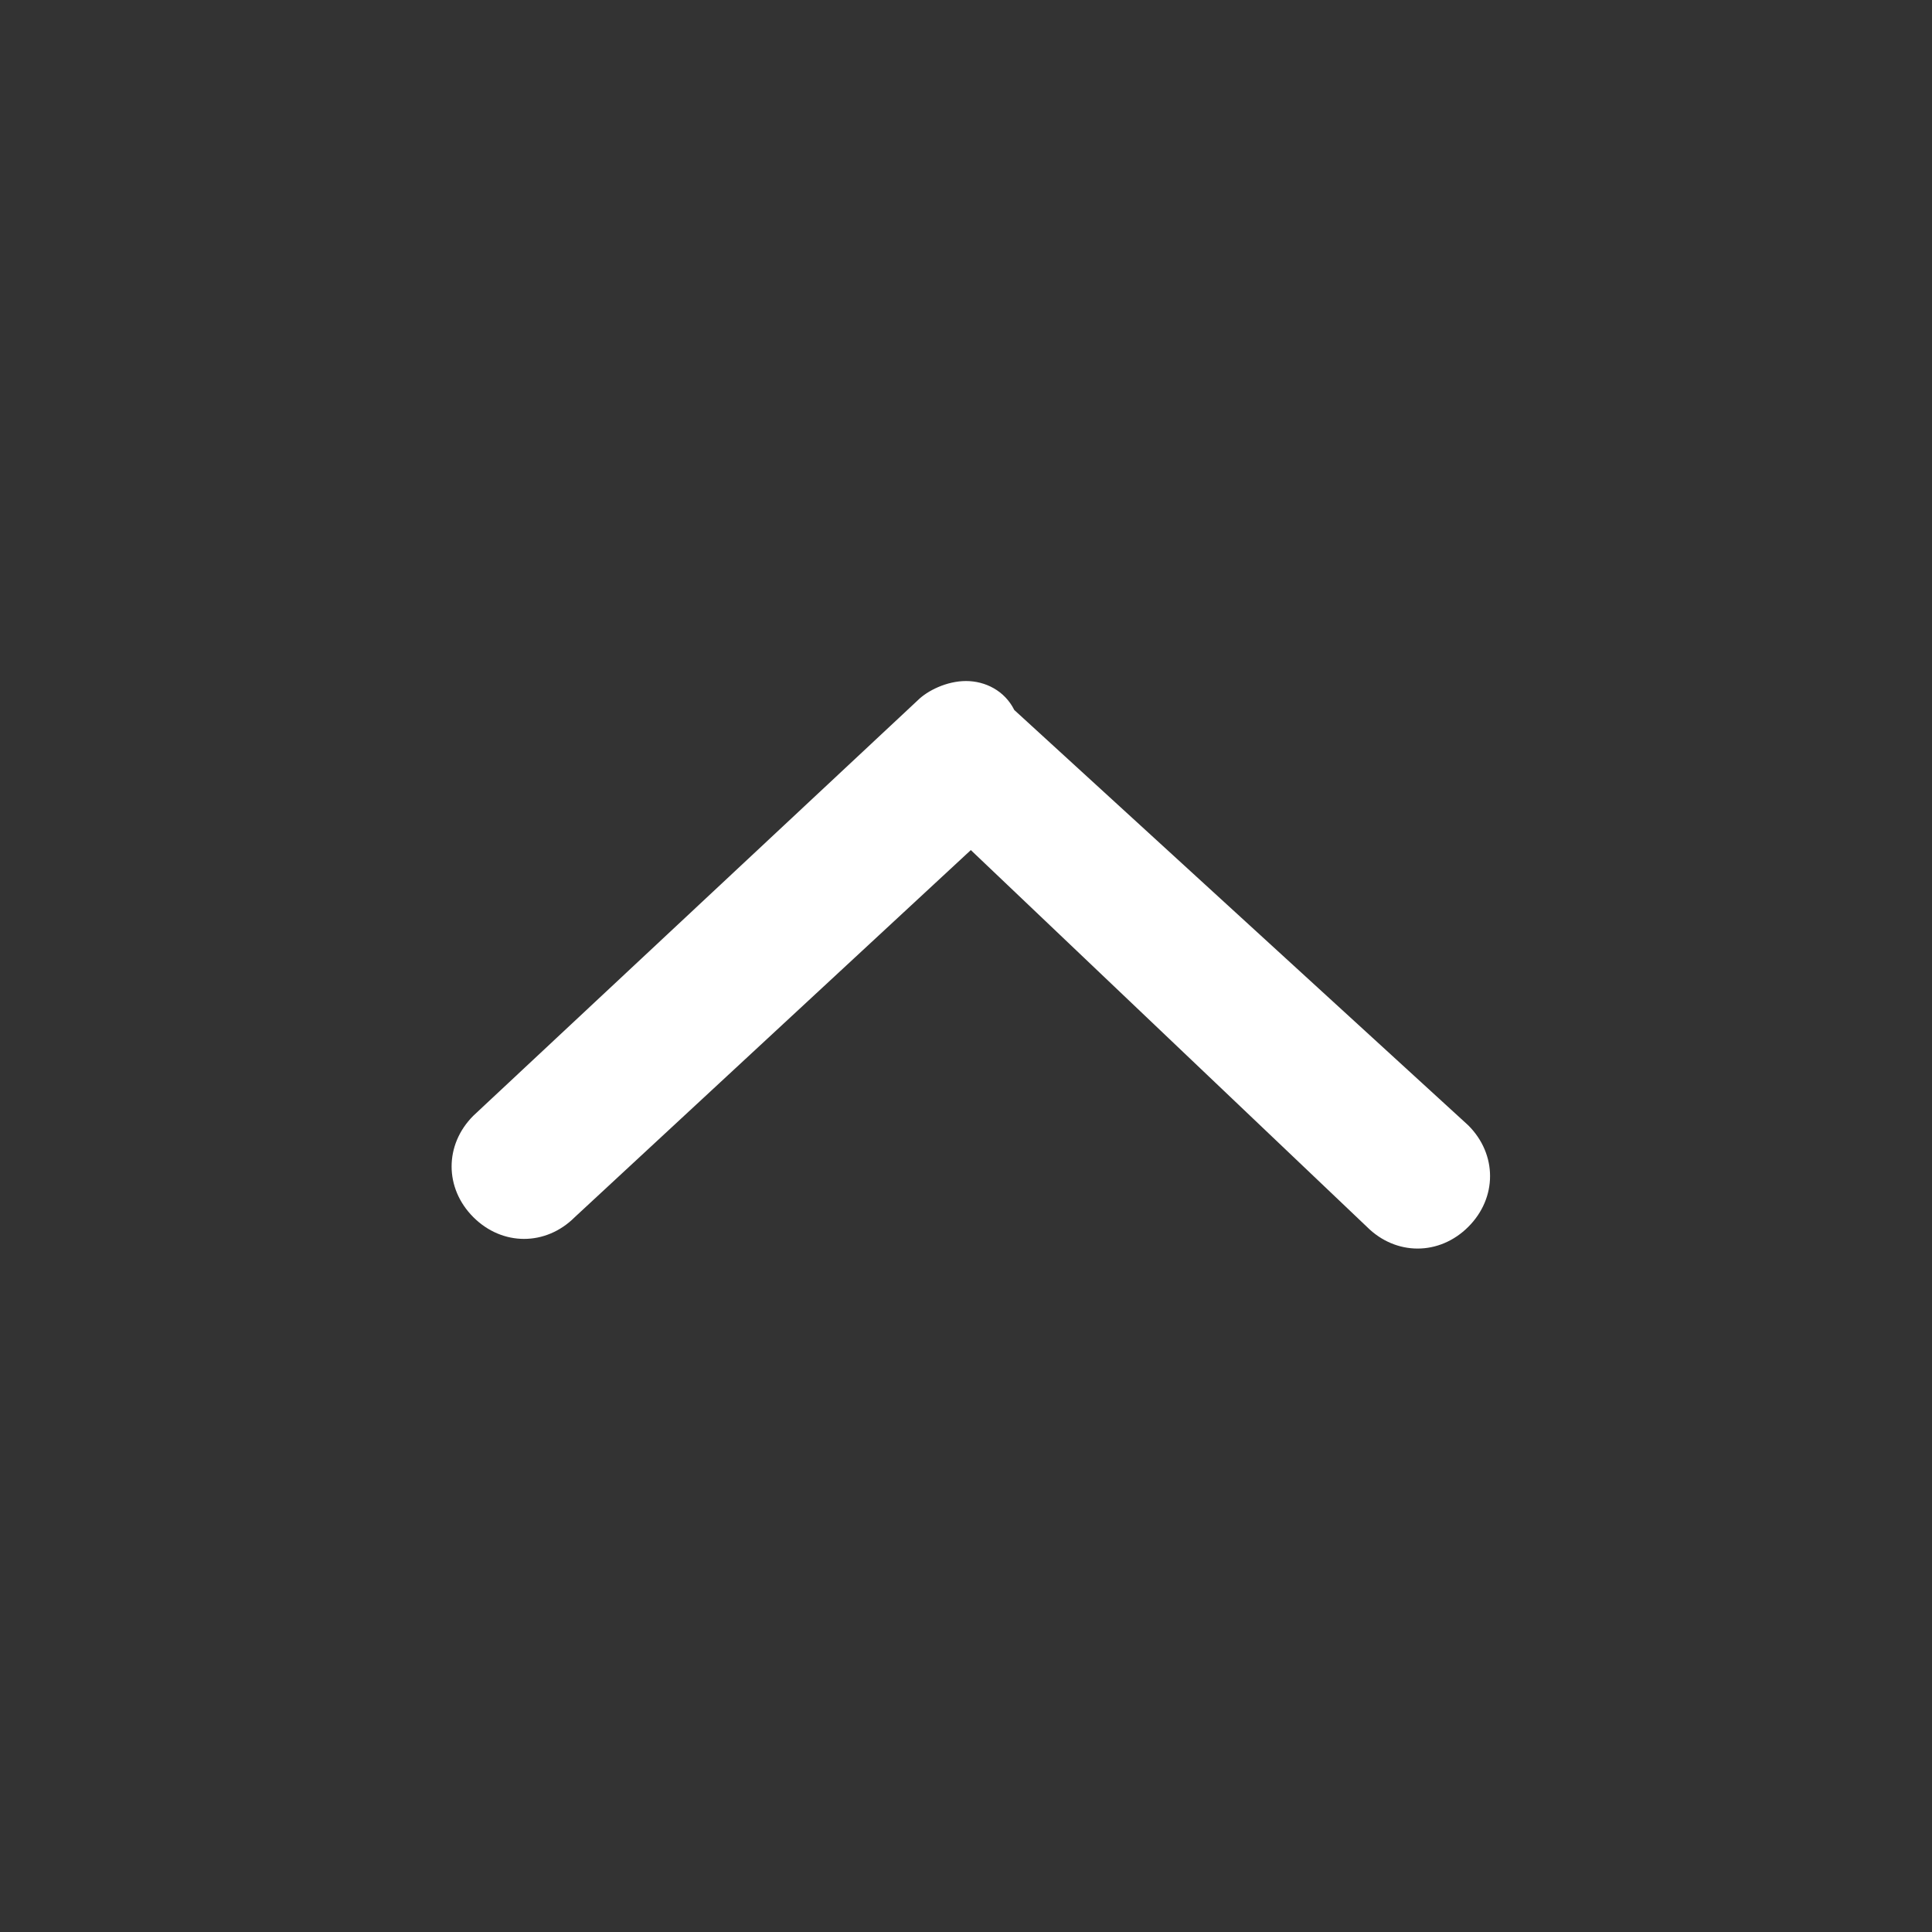 <?xml version="1.0" encoding="utf-8"?>
<!-- Generator: Adobe Illustrator 21.1.0, SVG Export Plug-In . SVG Version: 6.00 Build 0)  -->
<svg version="1.1" id="info" xmlns="http://www.w3.org/2000/svg" xmlns:xlink="http://www.w3.org/1999/xlink" x="0px" y="0px"
	 width="40px" height="40px" viewBox="0 0 40 40" style="enable-background:new 0 0 40 40;" xml:space="preserve">
<rect x="0" y="0" width="40" height="40" fill="#333333" stroke="none"/>
<g>
	<path style="fill:#FFFFFF;" d="M20,14.1c-0.4,0-0.8,0.2-1,0.4l-9.2,8.6c-0.6,0.6-0.6,1.5,0,2.1c0.6,0.6,1.5,0.6,2.1,0l8.2-7.6
		l8.2,7.8c0.6,0.6,1.5,0.6,2.1,0c0.6-0.6,0.6-1.5,0-2.1L21,14.7C20.8,14.3,20.4,14.1,20,14.1z"/>
</g>
</svg>
